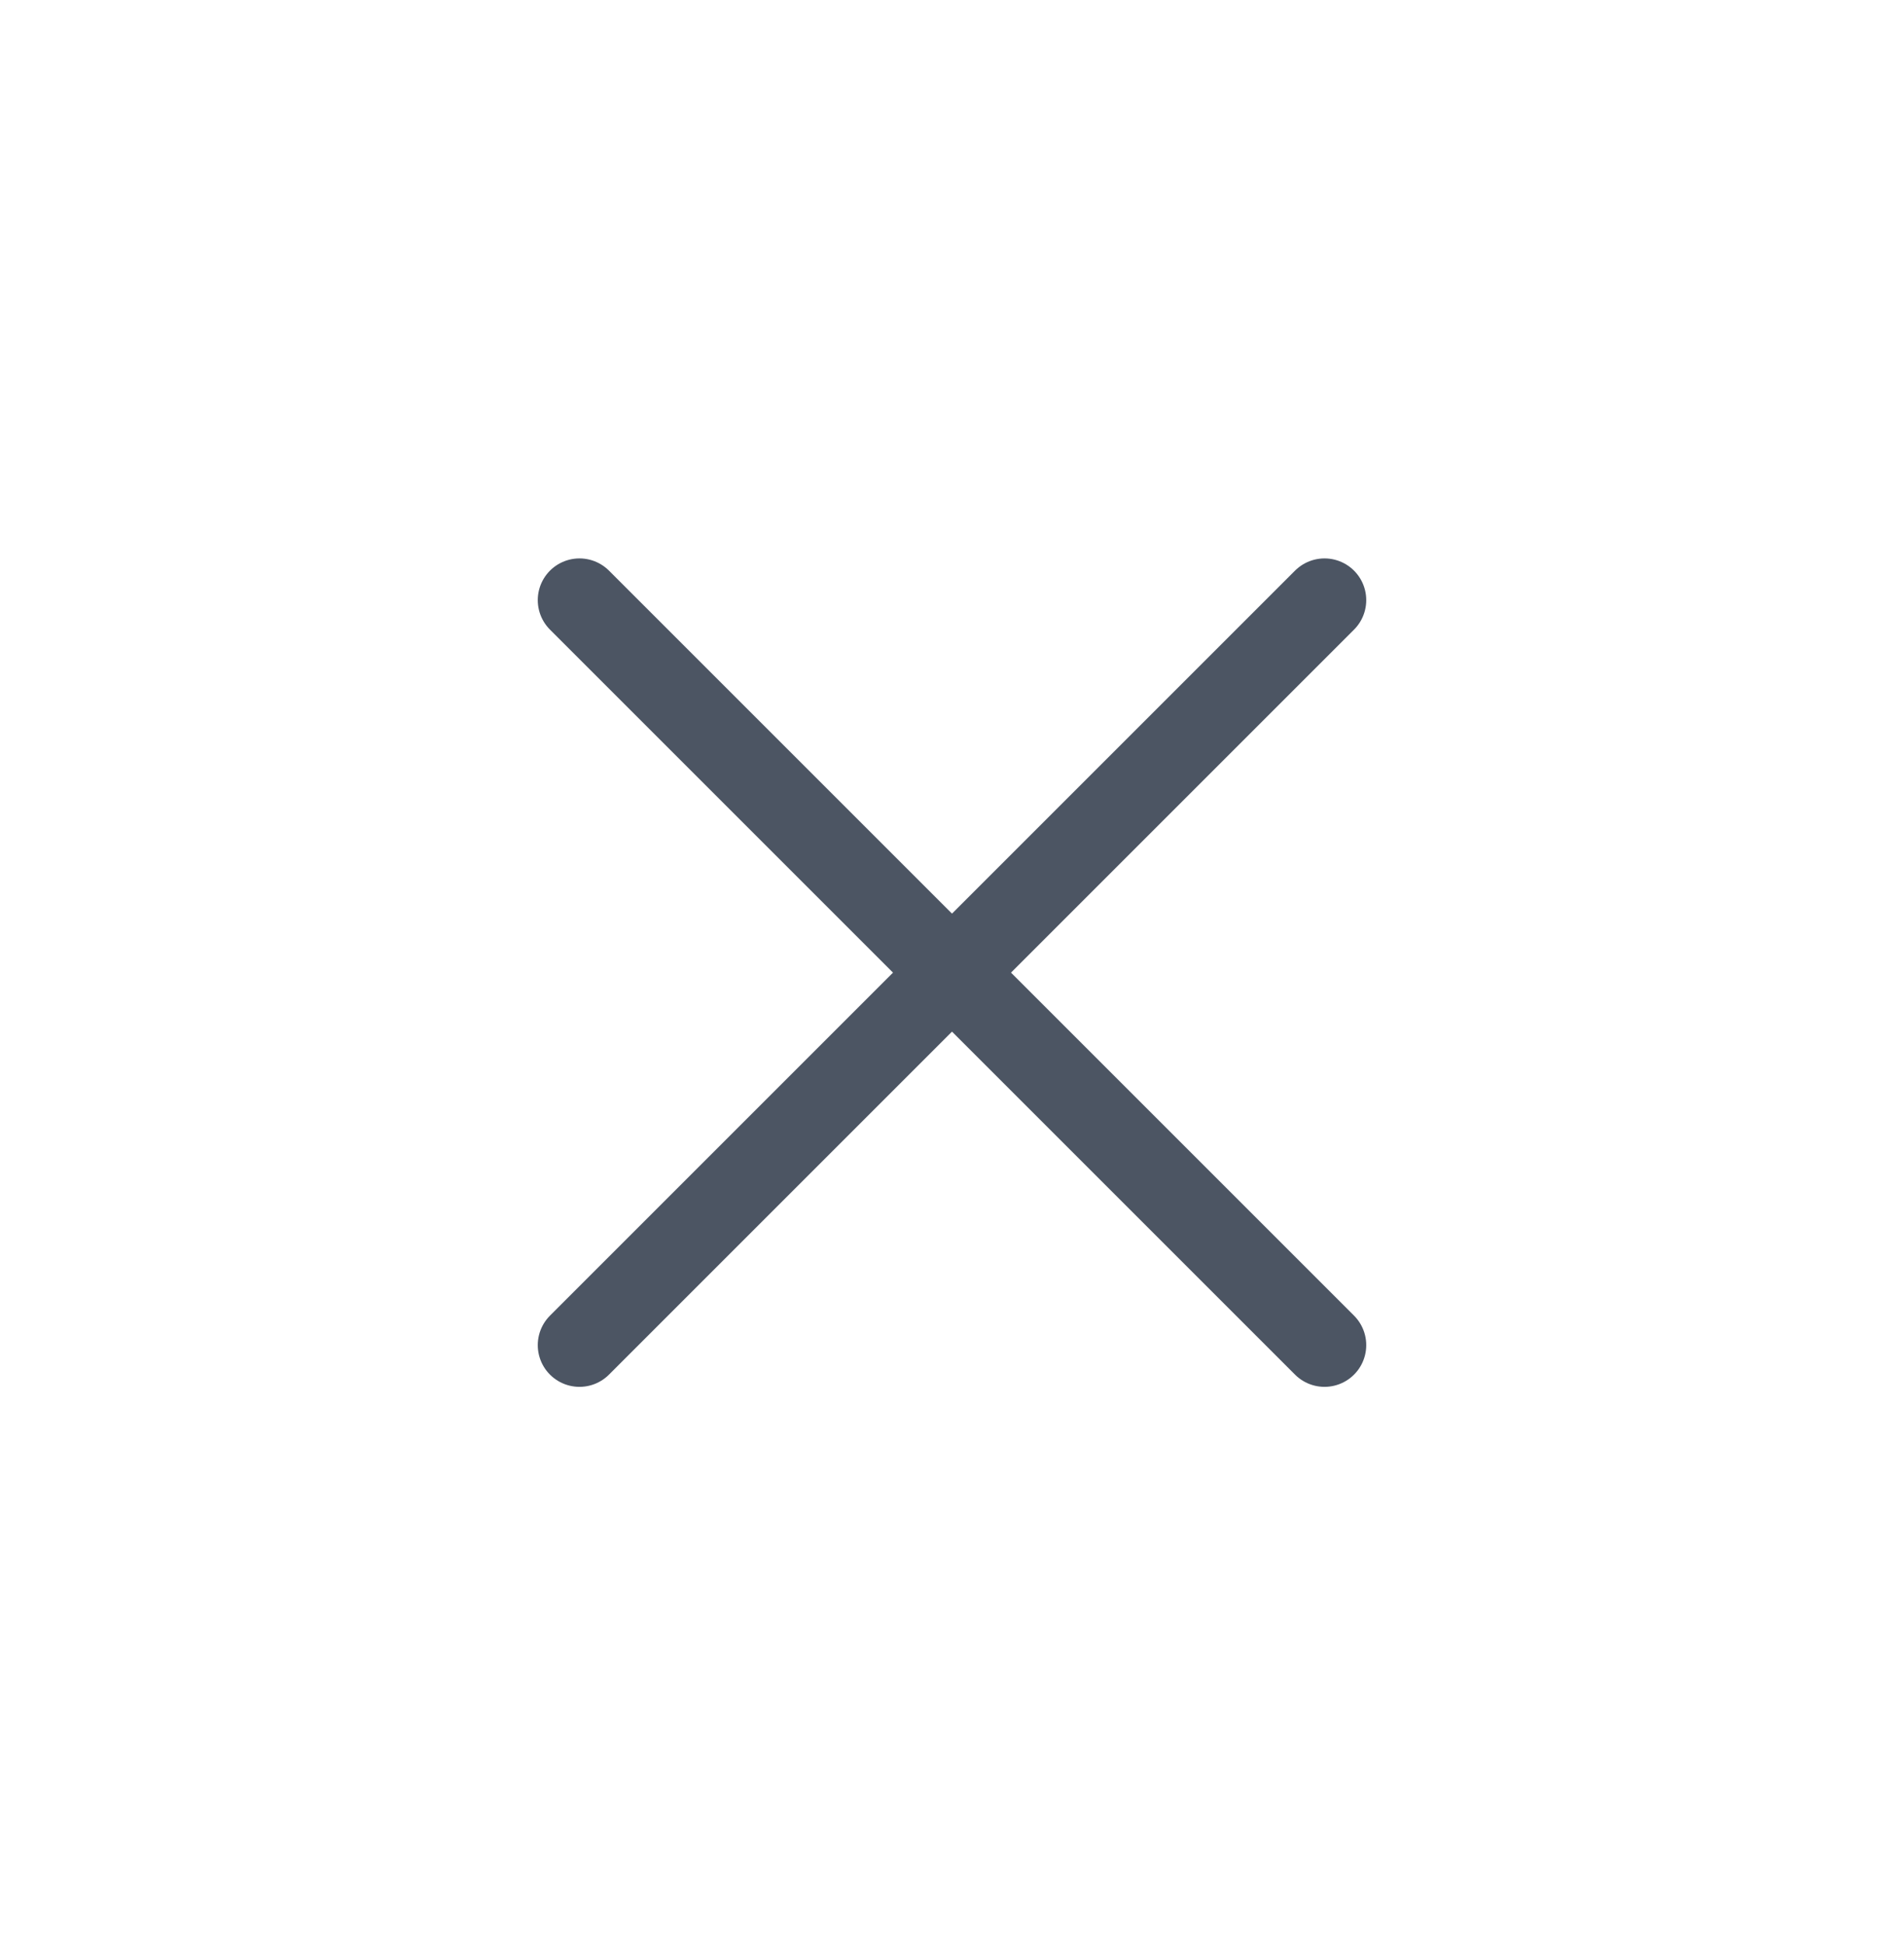 <svg width="46" height="47" viewBox="0 0 46 47" fill="none" xmlns="http://www.w3.org/2000/svg">
<path d="M14 32.5L32 14.5" stroke="#4C5563" stroke-width="2.016" stroke-linecap="round" stroke-linejoin="round"/>
<path d="M32 32.5L14 14.5" stroke="#4C5563" stroke-width="2.016" stroke-linecap="round" stroke-linejoin="round"/>
</svg>
